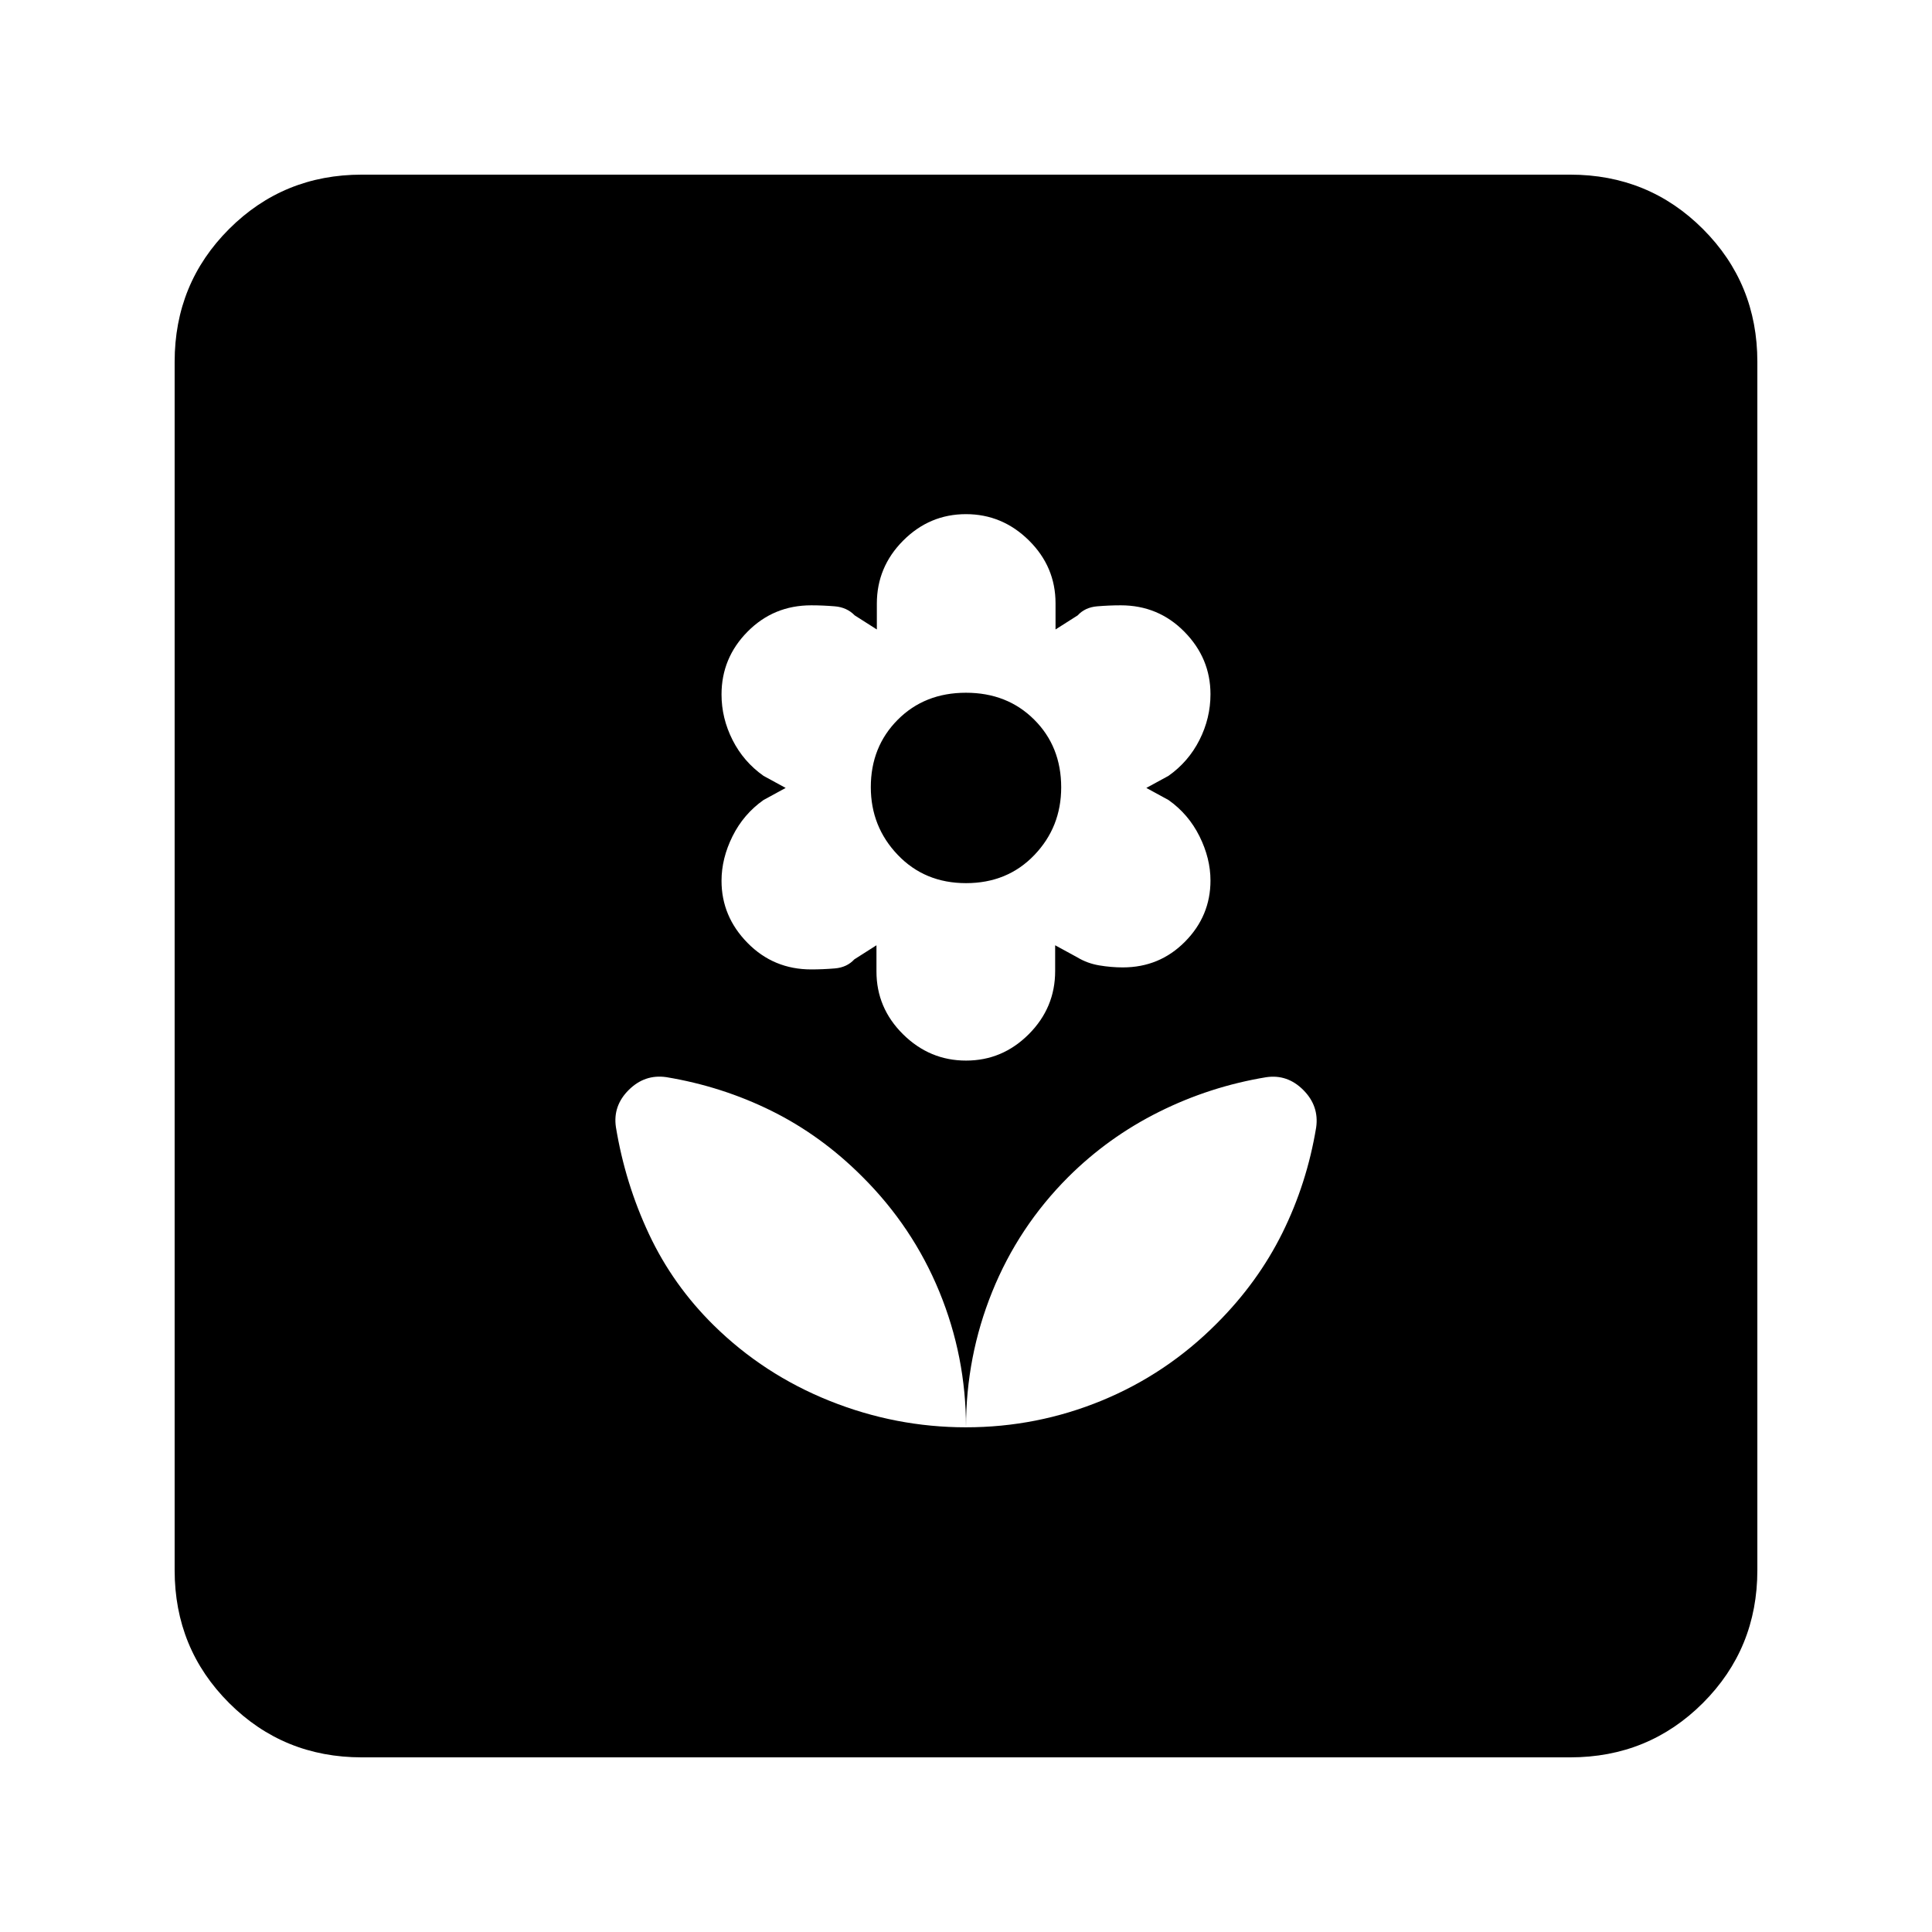 <svg xmlns="http://www.w3.org/2000/svg" height="20" viewBox="0 -960 960 960" width="20"><path d="M480-250.78q0-35.19-13.27-67.44t-38.33-57.17Q408.02-395.8 383.39-408q-24.63-12.19-52.35-16.78-10.68-1.52-18.62 6.37-7.94 7.89-6.38 18.45 4.59 27.97 16.47 53.25 11.88 25.28 32.16 45.27 24.84 24.43 57.6 37.54 32.76 13.12 67.73 13.12Zm.02-182.22q18.08 0 31.18-13.12 13.1-13.13 13.1-31.36v-12.82l11 6q4.95 3 10.91 4t11.71 1q18.27 0 30.91-12.79 12.65-12.78 12.65-30.37 0-11.02-5.47-22.02-5.48-11-15.4-18l-11-6 11-6q9.92-7 15.4-17.83 5.47-10.83 5.47-22.73 0-17.87-12.94-31.02-12.94-13.16-31.62-13.16-5.75 0-11.75.5t-9.68 4.5l-11 7v-13q0-18.16-13.22-31.23t-31.29-13.07q-18.08 0-31.18 13.12-13.1 13.13-13.1 31.36v12.82l-11-7q-3.87-4-9.87-4.5-6-.5-11.75-.5-18.68 0-31.62 13.08-12.94 13.07-12.94 31.23 0 11.77 5.47 22.6 5.48 10.83 15.4 17.83l11 6-11 6q-9.92 7-15.4 18-5.47 11-5.47 22.15 0 17.72 12.94 30.87 12.94 13.16 31.62 13.16 5.75 0 11.75-.5t9.68-4.5l11-7v13q0 18.16 13.22 31.23T480.02-433Zm.01-88.17q-20.53 0-33.93-14.03-13.4-14.02-13.4-33.66 0-20.04 13.36-33.48 13.37-13.44 33.91-13.44 20.53 0 33.93 13.38 13.4 13.37 13.4 33.64 0 19.72-13.36 33.65-13.37 13.94-33.91 13.94ZM480-250.78q35.18 0 67.44-13.27 32.25-13.27 57.17-38.33 20.41-20.38 32.61-45.01 12.19-24.63 16.77-52.35 1.53-10.69-6.36-18.62-7.9-7.94-18.46-6.38-27.99 4.62-53.28 17.23-25.29 12.61-45.21 32.49-24.65 24.71-37.67 56.91Q480-285.91 480-250.78Zm-300.22 164q-38.94 0-65.97-27.03t-27.03-65.97v-600.44q0-38.94 27.03-65.97t65.97-27.03h600.44q38.94 0 65.97 27.03t27.03 65.97v600.44q0 38.94-27.03 65.97t-65.97 27.03H179.78Z"/></svg>